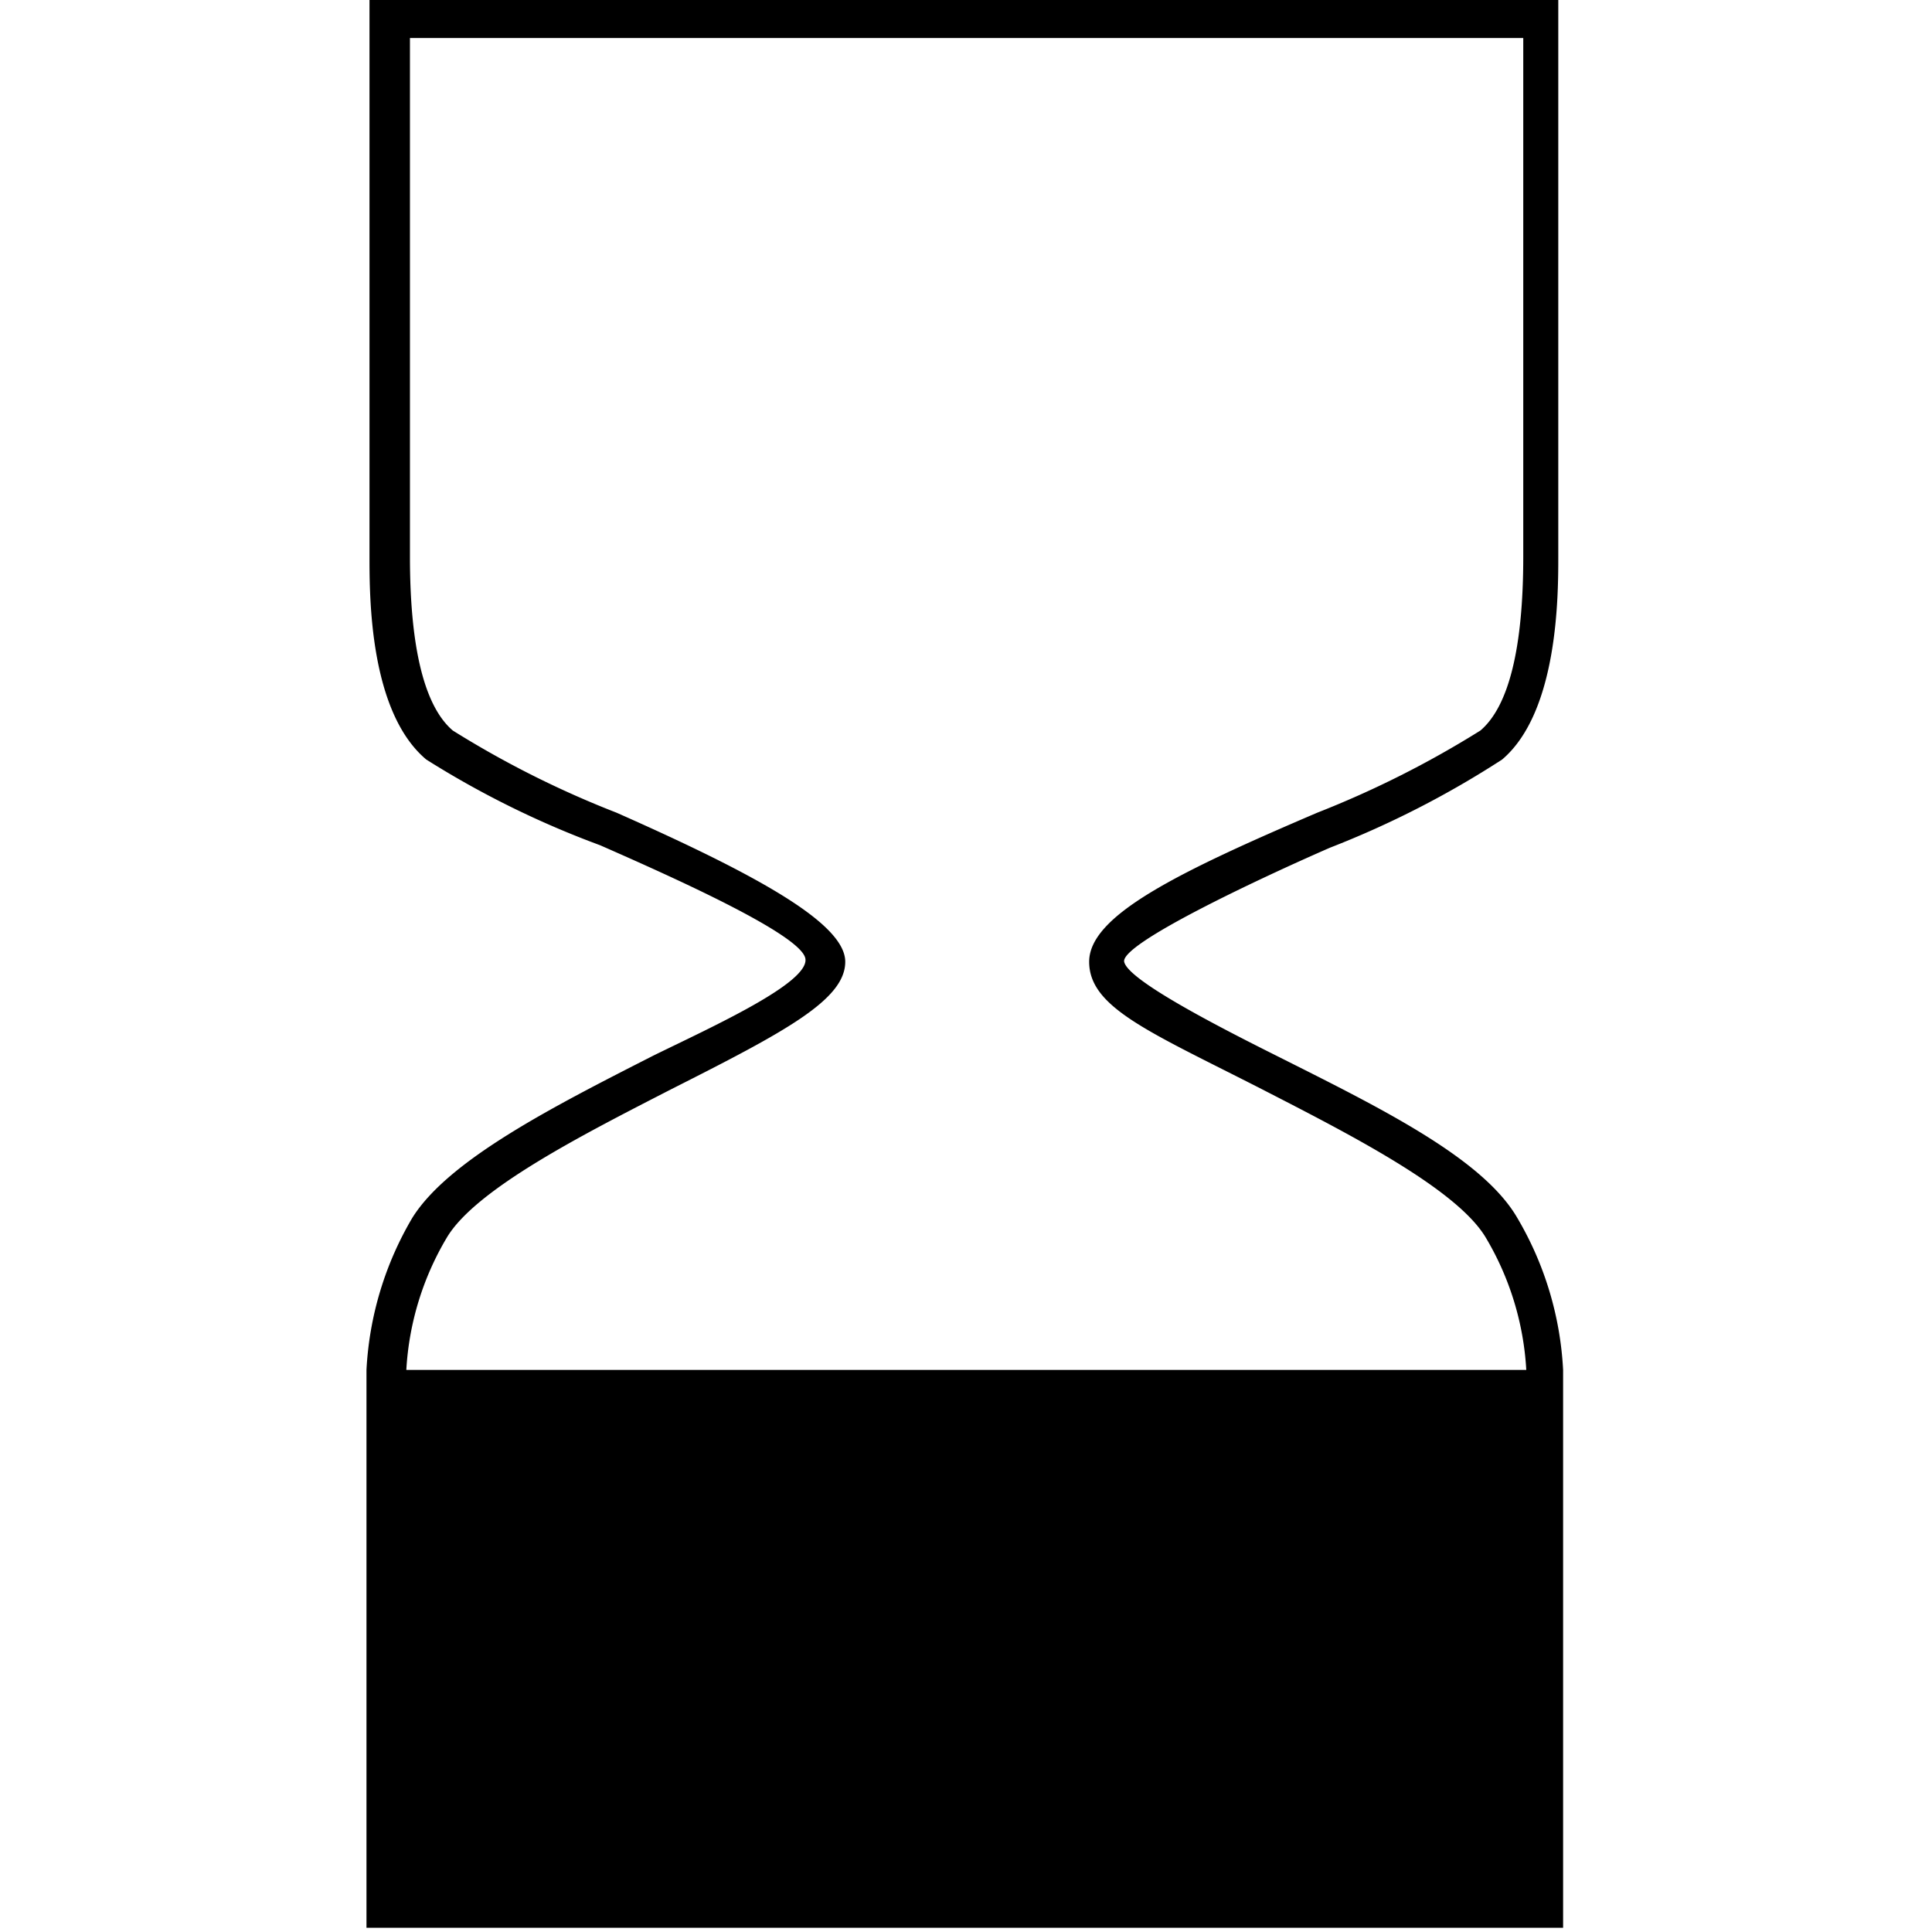 <svg id="ico-usebydate-iso-32" xmlns="http://www.w3.org/2000/svg" width="32" height="32" viewBox="0 0 32 32"><path d="M25.13,20.17c-.58-1-2.31-1.84-4-2.69-1-.5-2.45-1.25-2.51-1.55s2.24-1.38,3.41-1.89a15.69,15.69,0,0,0,2.85-1.46c.93-.79.93-2.73.93-3.36s0-8.9,0-8.9V0H6.12V.32s0,8.23,0,8.9,0,2.57.94,3.36A15.35,15.35,0,0,0,9.94,14c1.16.51,3.34,1.48,3.4,1.88S11.81,17,10.83,17.48c-1.67.85-3.4,1.73-4,2.69a5.51,5.51,0,0,0-.76,2.52v9.24H25.89V22.69A5.51,5.51,0,0,0,25.13,20.17ZM7.4,20.5c.48-.81,2.28-1.72,3.72-2.46C13,17.09,14,16.56,14,15.93s-1.44-1.43-3.79-2.47A16.19,16.19,0,0,1,7.5,12.1c-.47-.4-.71-1.37-.71-2.88,0-.59,0-7.07,0-8.59H25.23c0,1.52,0,8,0,8.59,0,1.51-.24,2.48-.71,2.88a16.38,16.38,0,0,1-2.7,1.36c-2.34,1-3.78,1.71-3.78,2.47s1,1.16,2.86,2.11c1.44.74,3.23,1.65,3.71,2.46a4.81,4.81,0,0,1,.67,2.19H6.73A4.81,4.81,0,0,1,7.4,20.5Z"/></svg>